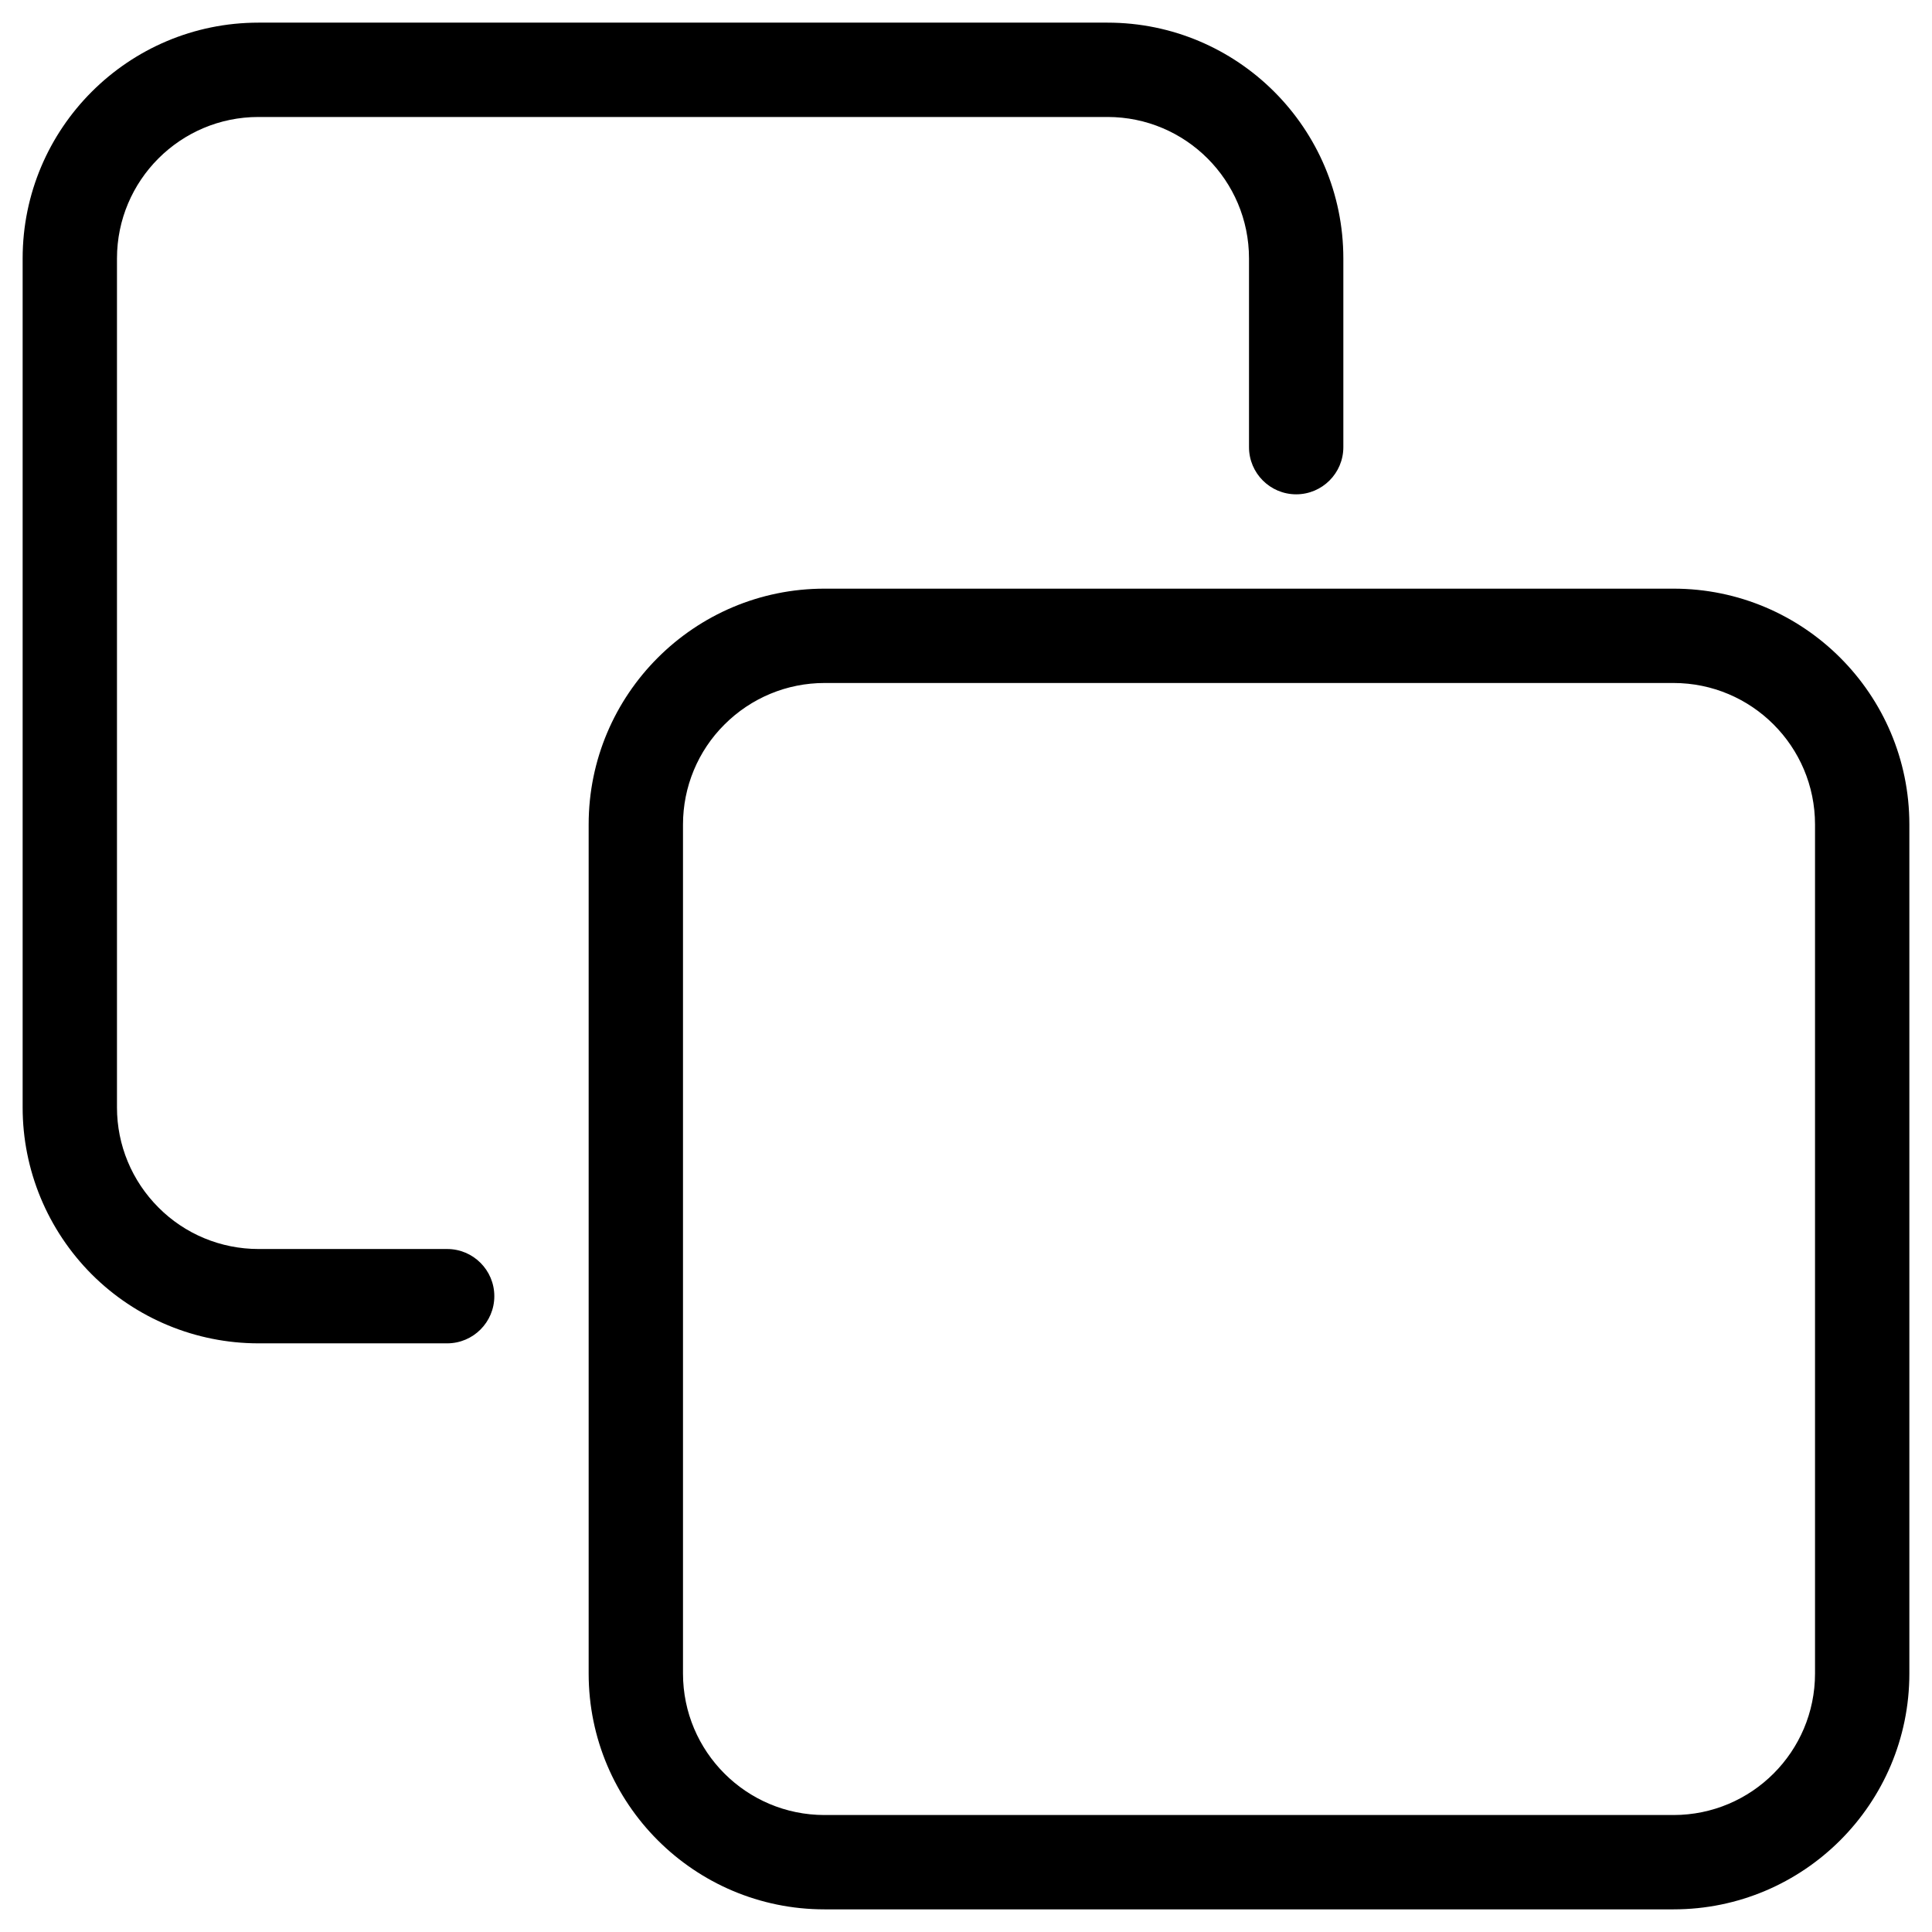 <?xml version="1.0" encoding="UTF-8"?>
<svg id="_标准网格" data-name="标准网格" xmlns="http://www.w3.org/2000/svg" version="1.1" viewBox="0 0 1024 1024">
  <!-- Generator: Adobe Illustrator 29.4.0, SVG Export Plug-In . SVG Version: 2.1.0 Build 152)  -->
  <path d="M237,662h-100c-19.9,0-39-7.9-53-22-14.1-14.1-22-33.1-22-53V137c0-41.4,33.6-75,75-75h450c41.4,0,75,33.6,75,75v100c0,13.8,11.2,25,25,25s25-11.2,25-25v-100c0-69-56-125-125-125H137c-69,0-125,56-125,125v450c0,33.2,13.2,64.9,36.6,88.4,23.4,23.4,55.2,36.6,88.4,36.6h100c13.8,0,25-11.2,25-25s-11.2-25-25-25Z"/>
  <path d="M887,312h-450c-69,0-125,56-125,125v450c0,69,56,125,125,125h450c69,0,125-56,125-125v-450c0-69-56-125-125-125ZM962,887c0,41.4-33.6,75-75,75h-450c-41.4,0-75-33.6-75-75v-450c0-19.9,7.9-39,22-53,14.1-14.1,33.1-22,53-22h450c41.4,0,75,33.6,75,75v450Z"/>
</svg>
